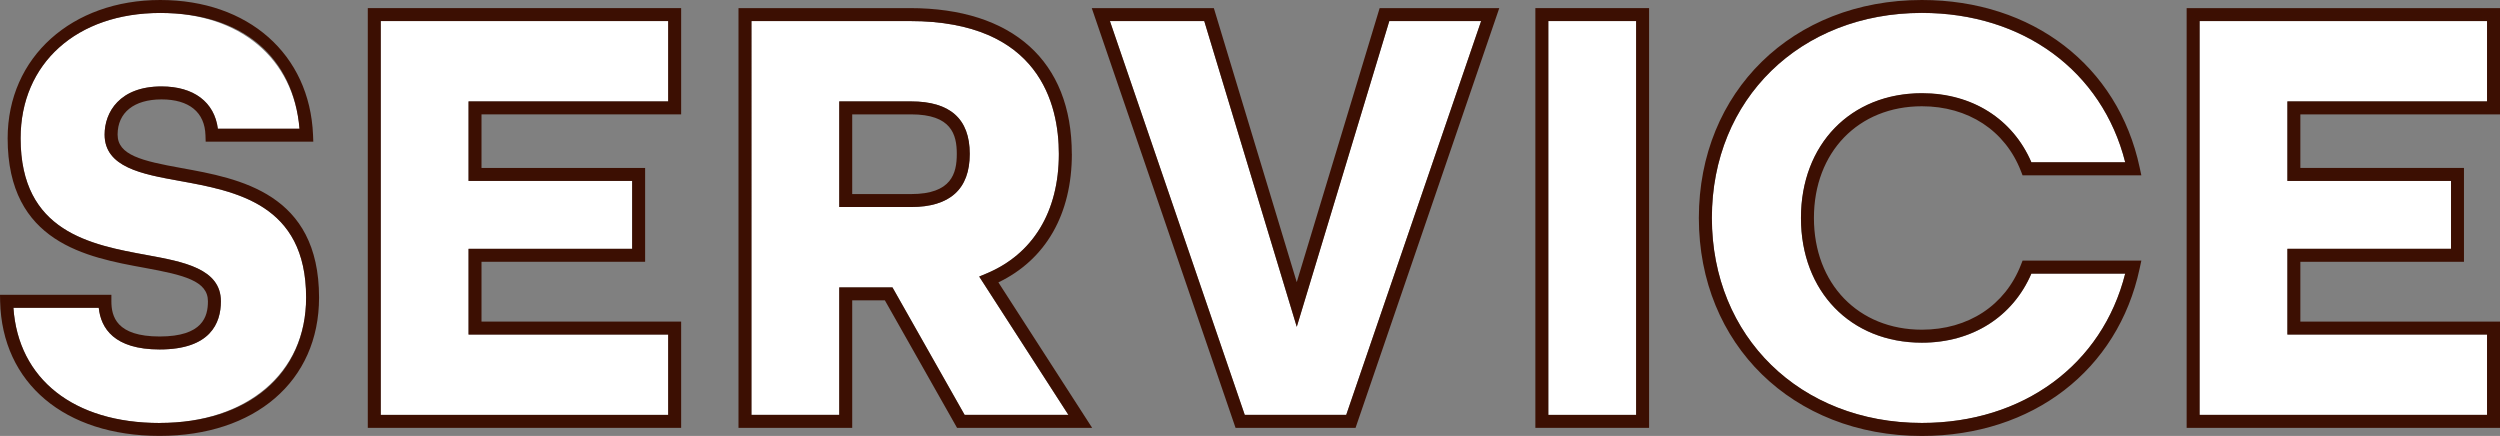 <?xml version="1.0" encoding="UTF-8"?>
<svg id="_レイヤー_2" data-name="レイヤー 2" xmlns="http://www.w3.org/2000/svg" viewBox="0 0 385.82 67.28">
  <rect x="0" y="0" width="385.82" height="67.28" fill="#808080" stroke="none"/>
  <defs>
    <style>
      .cls-1 {
        fill: none;
      }

      .cls-2 {
        fill: #fff;
      }

      .cls-3 {
        fill: #3c0f02;
      }
    </style>
  </defs>
  <g id="PC">
    <g>
      <path class="cls-1" d="M140.6,17.65h-9.08v12.3h9.08c6.26,0,7.06-3.31,7.06-6.2s-.84-6.1-7.06-6.1Z"/>
      <path class="cls-2" d="M27.63,27.9c-5.64-1.02-11.48-2.07-11.48-7.13,0-3.43,2.3-7.43,8.78-7.43,4.99,0,8.17,2.42,8.7,6.53h12.6c-.92-10.89-9.25-17.87-21.49-17.87C11.84,2,3.18,9.78,3.18,21.35c0,14.45,10.83,16.43,19.53,18.02,5.6,1.03,11.38,2.09,11.38,7.13,0,3.39-1.64,7.43-9.45,7.43-7.05,0-9.07-3.3-9.4-6.43H2.07c.75,10.99,9.3,17.78,22.57,17.78s22.61-7.6,22.61-19.35c0-14.47-10.88-16.44-19.62-18.02Z"/>
      <polygon class="cls-2" points="103.12 51.63 72.31 51.63 72.31 38.4 97.56 38.4 97.56 27.92 72.31 27.92 72.31 15.65 103.12 15.65 103.12 3.25 58.76 3.25 58.76 64.03 103.12 64.03 103.12 51.63"/>
      <path class="cls-2" d="M152.22,42.22c7.22-3.01,11.19-9.57,11.19-18.47,0-7.66-2.99-20.5-23-20.5h-24.44v60.78h13.55v-19.68h8.21l11.14,19.68h16.01l-13.77-21.35,1.1-.46ZM140.6,31.95h-11.08V15.65h11.08c6.01,0,9.06,2.73,9.06,8.1s-3.05,8.2-9.06,8.2Z"/>
      <polygon class="cls-2" points="185.85 3.25 171.29 3.25 192.1 64.03 207.76 64.03 228.58 3.25 214.4 3.25 200.12 50.43 185.85 3.25"/>
      <rect class="cls-2" x="238.95" y="3.25" width="13.55" height="60.78"/>
      <path class="cls-2" d="M313.5,25.05h14.48c-3.54-14.05-15.73-23.05-31.38-23.05-18.78,0-32.41,13.31-32.41,31.64s13.63,31.64,32.41,31.64c15.65,0,27.83-9.01,31.38-23.05h-14.48c-2.88,6.69-9.14,10.66-16.9,10.66-10.99,0-18.66-7.91-18.66-19.24s7.67-19.24,18.66-19.24c7.75,0,14.02,3.97,16.9,10.66Z"/>
      <polygon class="cls-2" points="353.01 15.65 383.82 15.65 383.82 3.25 339.46 3.25 339.46 64.03 383.82 64.03 383.82 51.63 353.01 51.63 353.01 38.4 378.26 38.4 378.26 27.92 353.01 27.92 353.01 15.65"/>
      <path class="cls-3" d="M27.98,25.93c-6.12-1.1-9.83-2-9.83-5.16,0-3.4,2.53-5.43,6.78-5.43s6.68,1.97,6.78,5.55l.03.97h16.61l-.04-1.04C47.79,8.37,38.32,0,24.73,0S1.18,8.78,1.18,21.35c0,16.12,12.24,18.36,21.17,19.99,6.06,1.11,9.74,2.01,9.74,5.16,0,2.33-.77,5.43-7.45,5.43s-7.45-3.1-7.45-5.43v-1H0l.02,1.02c.3,12.61,9.96,20.75,24.61,20.75s24.61-8.38,24.61-21.35c0-16.14-12.29-18.37-21.27-19.99ZM24.64,65.28c-13.27,0-21.82-6.78-22.57-17.78h13.17c.33,3.14,2.35,6.43,9.4,6.43,7.81,0,9.45-4.04,9.45-7.43,0-5.04-5.78-6.1-11.38-7.13-8.7-1.59-19.53-3.57-19.53-18.02C3.18,9.78,11.84,2,24.73,2s20.58,6.98,21.49,17.87h-12.6c-.53-4.11-3.71-6.53-8.7-6.53-6.48,0-8.78,4-8.78,7.43,0,5.06,5.83,6.11,11.48,7.13,8.74,1.58,19.62,3.55,19.62,18.02,0,11.75-8.88,19.35-22.61,19.35Z"/>
      <path class="cls-3" d="M56.76,66.03h48.36v-16.4h-30.81v-9.23h25.25v-14.48h-25.25v-8.27h30.81V1.25h-48.36v64.78ZM58.76,3.25h44.36v12.4h-30.81v12.27h25.25v10.48h-25.25v13.23h30.81v12.4h-44.36V3.25Z"/>
      <path class="cls-3" d="M165.41,23.75c0-14.3-9.11-22.5-25-22.5h-26.44v64.78h17.55v-19.68h5.04l11.14,19.68h20.85l-14.47-22.45c7.32-3.52,11.34-10.52,11.34-19.83ZM148.87,64.03l-11.14-19.68h-8.21v19.68h-13.55V3.25h24.44c20.01,0,23,12.85,23,20.5,0,8.9-3.97,15.46-11.19,18.47l-1.1.46,13.77,21.35h-16.01Z"/>
      <path class="cls-3" d="M140.6,15.65h-11.08v16.3h11.08c6.01,0,9.06-2.76,9.06-8.2s-3.05-8.1-9.06-8.1ZM140.6,29.95h-9.08v-12.3h9.08c6.22,0,7.06,3.09,7.06,6.1s-.8,6.2-7.06,6.2Z"/>
      <path class="cls-3" d="M200.12,43.53L187.33,1.25h-18.84l22.19,64.78h18.52L231.38,1.25h-18.46l-12.79,42.28ZM228.58,3.25l-20.82,60.78h-15.66L171.29,3.25h14.56l14.28,47.19,14.28-47.19h14.18Z"/>
      <path class="cls-3" d="M236.95,66.03h17.55V1.25h-17.55v64.78ZM238.95,3.25h13.55v60.78h-13.55V3.25Z"/>
      <path class="cls-3" d="M296.6,16.4c7.14,0,12.86,3.74,15.29,10.02l.25.64h18.33l-.26-1.21c-3.34-15.7-16.54-25.85-33.62-25.85-19.94,0-34.41,14.15-34.41,33.64s14.47,33.64,34.41,33.64c17.08,0,30.27-10.15,33.62-25.85l.26-1.21h-18.33l-.25.64c-2.43,6.27-8.15,10.02-15.29,10.02-9.81,0-16.66-7.09-16.66-17.24s6.85-17.24,16.66-17.24ZM277.94,33.64c0,11.33,7.67,19.24,18.66,19.24,7.75,0,14.02-3.97,16.9-10.66h14.48c-3.54,14.05-15.73,23.05-31.38,23.05-18.78,0-32.41-13.31-32.41-31.64s13.63-31.64,32.41-31.64c15.65,0,27.83,9,31.38,23.05h-14.48c-2.88-6.69-9.14-10.66-16.9-10.66-10.99,0-18.66,7.91-18.66,19.24Z"/>
      <path class="cls-3" d="M385.82,17.65V1.25h-48.36v64.78h48.36v-16.4h-30.81v-9.23h25.25v-14.48h-25.25v-8.27h30.81ZM378.26,38.4h-25.25v13.23h30.81v12.4h-44.36V3.25h44.36v12.4h-30.81v12.27h25.25v10.48Z"/>
    </g>
  </g>
</svg>